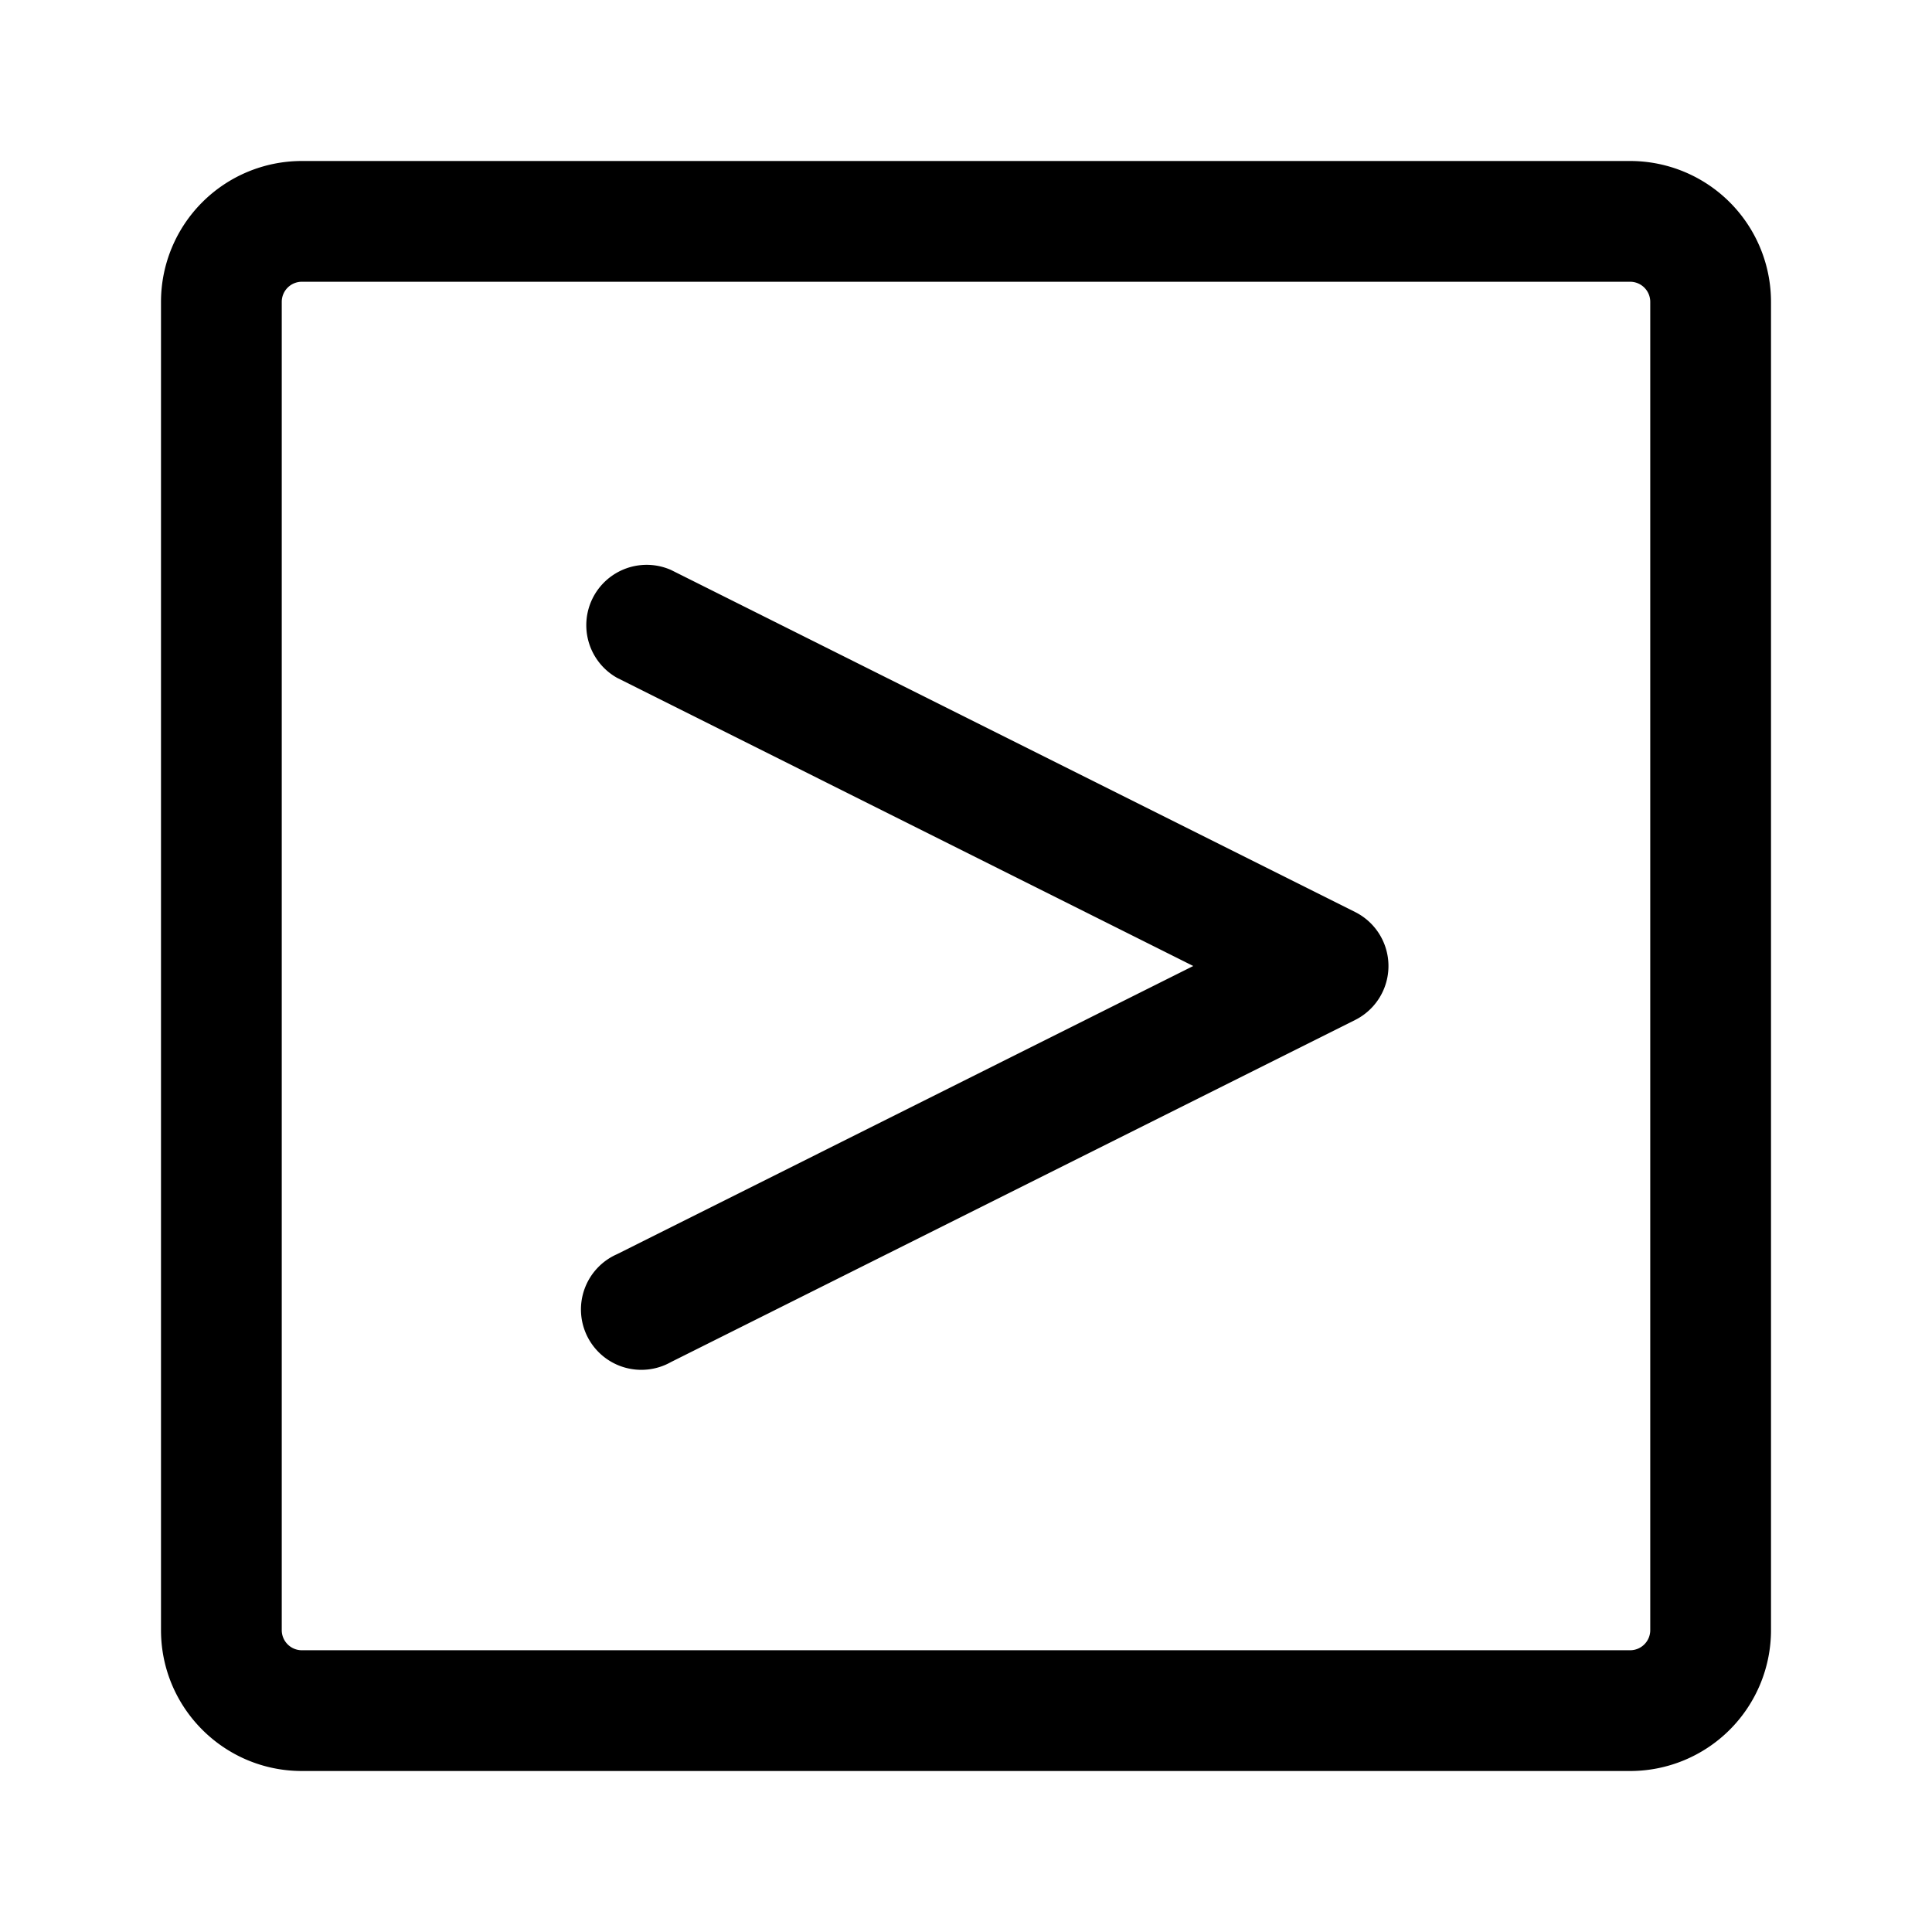 <svg xmlns="http://www.w3.org/2000/svg" width="24" height="24"><path d="M7.665 8.42a.75.75 0 01.67-1.34l8.5 4.25a.75.75 0 010 1.34l-8.5 4.25a.75.75 0 11-.67-1.34L14.823 12 7.665 8.42z"/><path fill-rule="evenodd" d="M22 3.75A1.75 1.75 0 0020.25 2H3.75A1.75 1.75 0 002 3.75v16.5c0 .966.784 1.75 1.75 1.75h16.5A1.75 1.75 0 0022 20.25V3.75zm-1.75-.25a.25.25 0 01.25.25v16.5a.25.25 0 01-.25.25H3.75a.25.25 0 01-.25-.25V3.75a.25.25 0 01.25-.25h16.5z"/></svg>